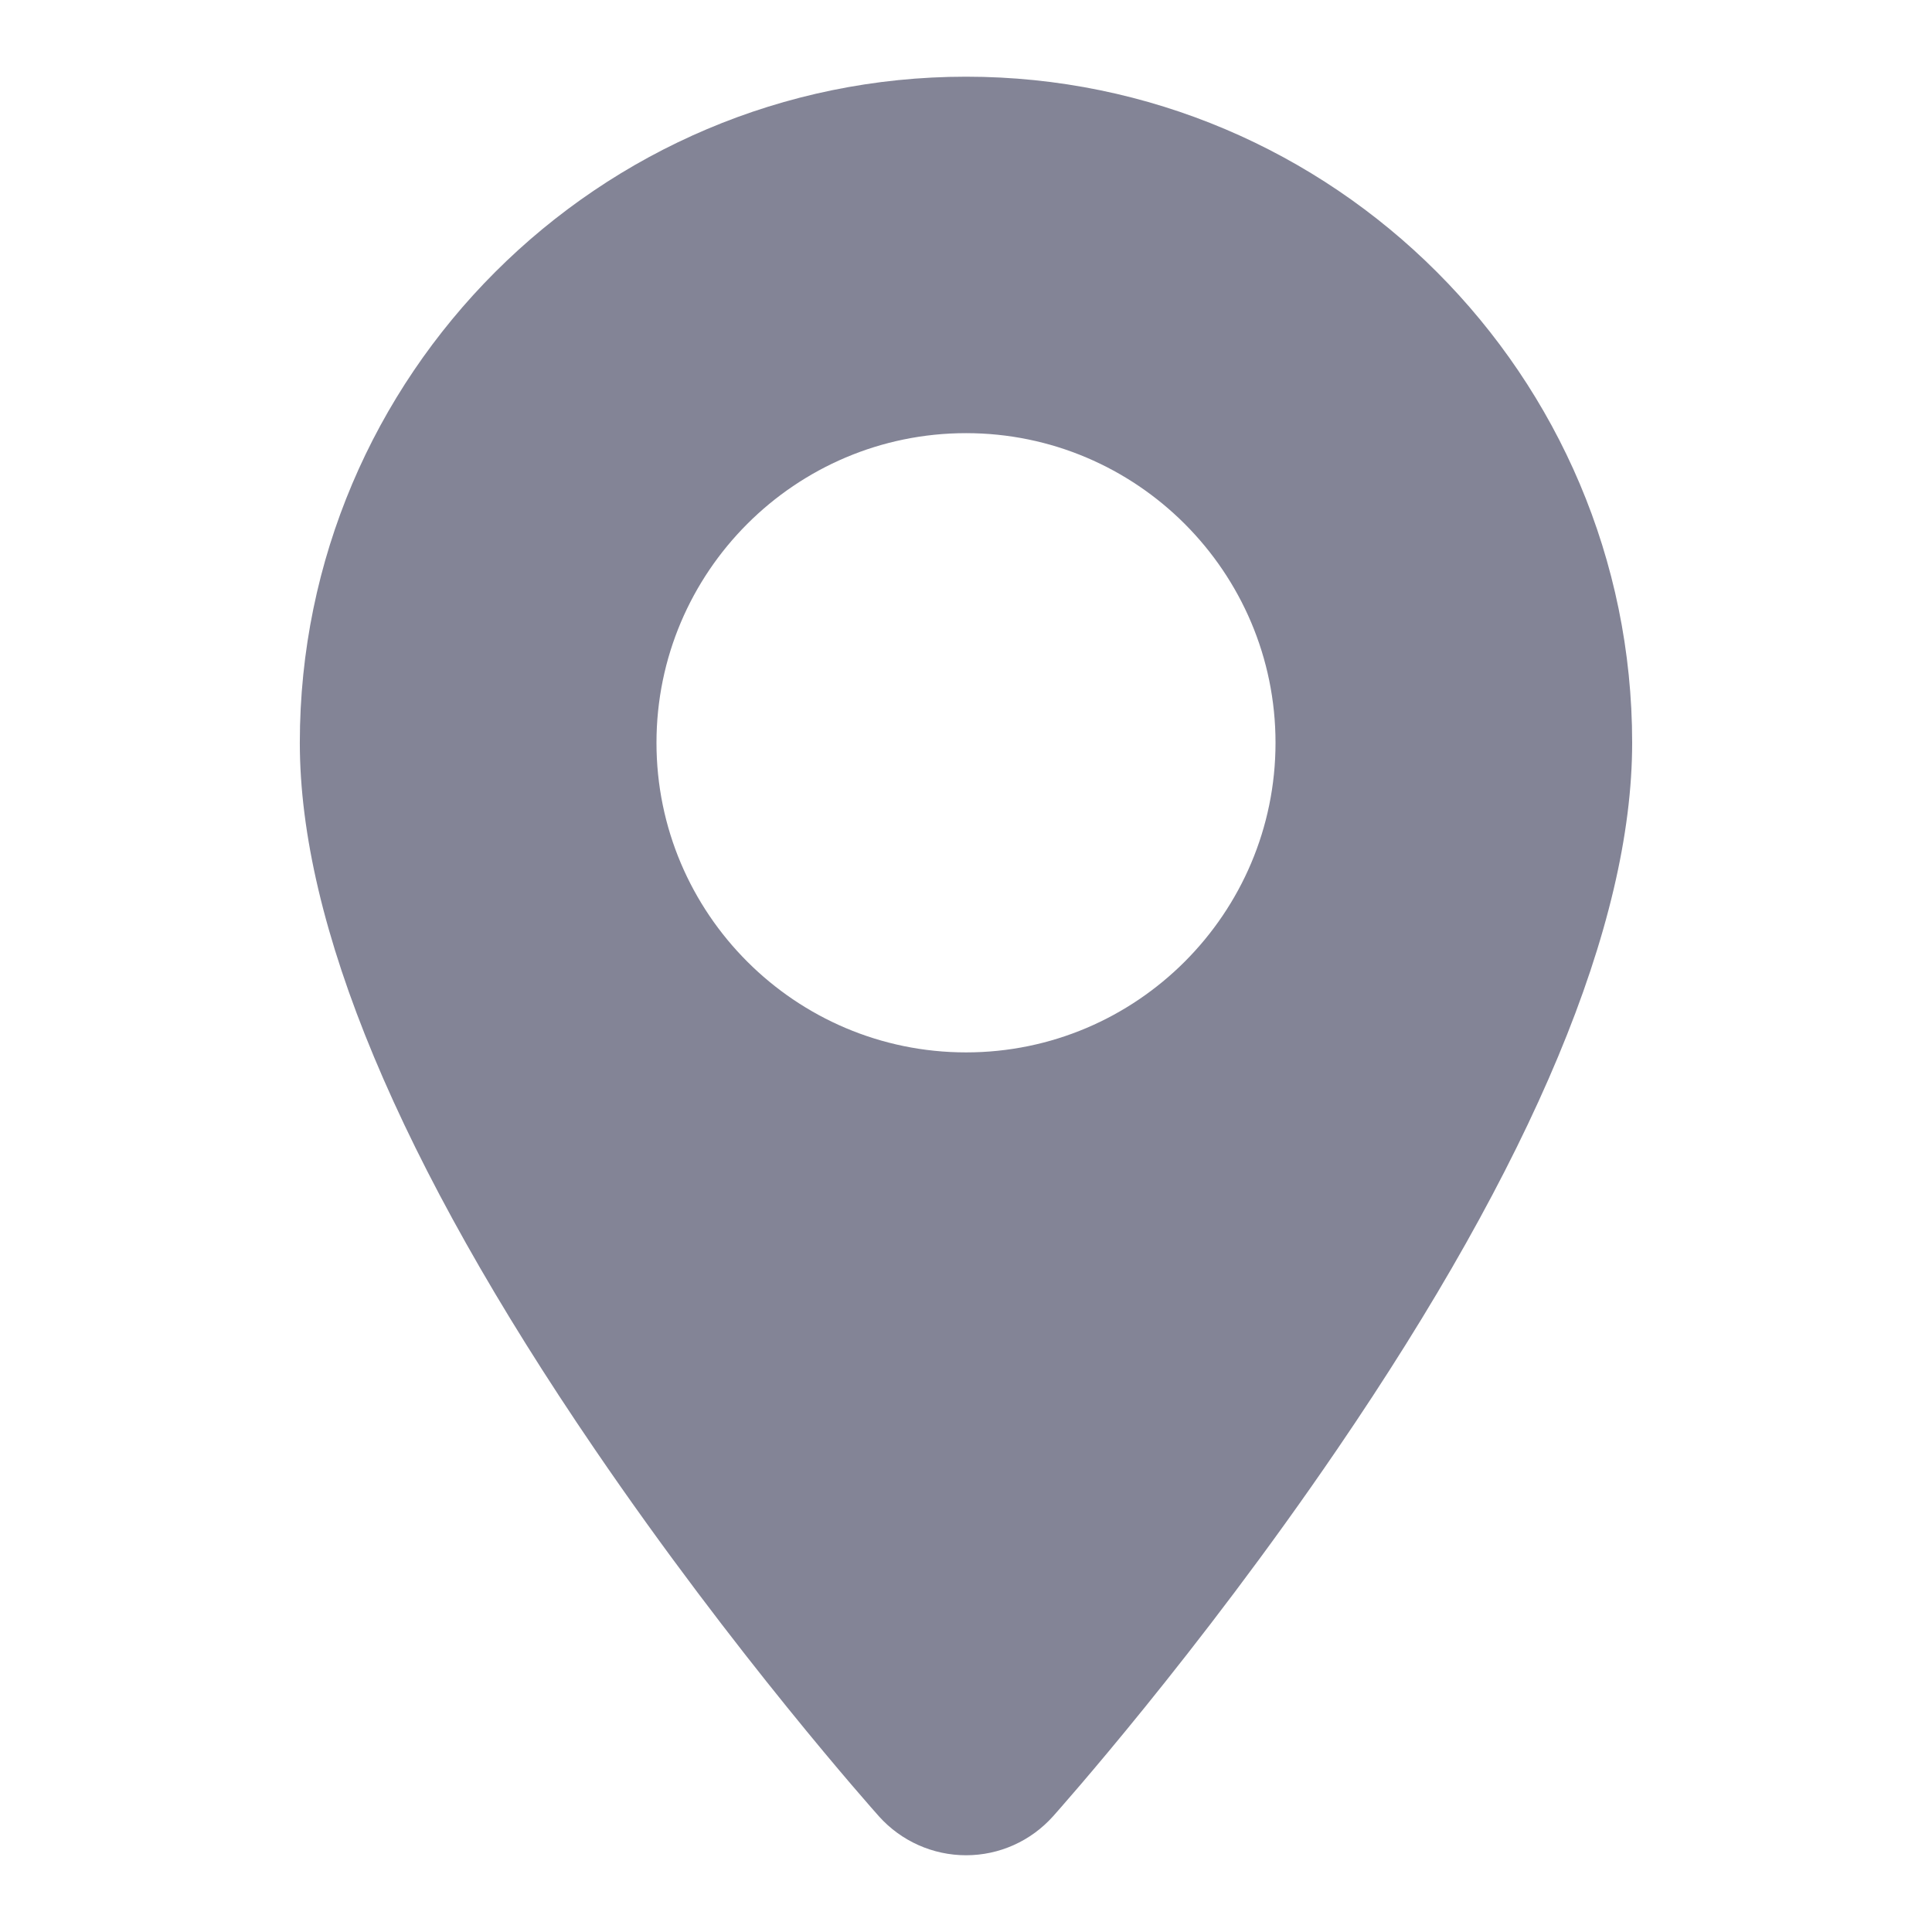 <?xml version="1.0" encoding="UTF-8"?>
<!DOCTYPE svg PUBLIC "-//W3C//DTD SVG 1.1//EN" "http://www.w3.org/Graphics/SVG/1.1/DTD/svg11.dtd">
<!-- Creator: CorelDRAW 2018 (64-Bit) -->
<svg xmlns="http://www.w3.org/2000/svg" xml:space="preserve" width="8.467mm" height="8.467mm" version="1.1" style="shape-rendering:geometricPrecision; text-rendering:geometricPrecision; image-rendering:optimizeQuality; fill-rule:evenodd; clip-rule:evenodd"
viewBox="0 0 846.66 846.66"
 xmlns:xlink="http://www.w3.org/1999/xlink">
 <defs>
  <style type="text/css">
   <![CDATA[
    .fil0 {fill:#838496}
   ]]>
  </style>
 </defs>
 <g id="Layer_x0020_1">
  <path class="fil0" d="M585.96 635.17c85.83,-125.76 129.3,-229.96 129.3,-309.66 0,-160.96 -130.93,-291.9 -291.89,-291.9 -160.96,0 -291.98,130.94 -291.98,291.9 0,79.7 43.47,183.9 129.3,309.66 61.33,89.97 121.97,157.94 124.47,160.78 9.74,10.87 23.63,17.08 38.21,17.08 14.58,0 28.38,-6.21 38.12,-17.08 2.51,-2.84 63.15,-70.81 124.47,-160.78zm-162.59 -173.98c-74.87,0 -135.68,-60.9 -135.68,-135.68 0,-74.79 60.81,-135.69 135.68,-135.69 74.78,0 135.6,60.9 135.6,135.69 0,74.78 -60.82,135.68 -135.6,135.68z"/>
 </g>
</svg>

